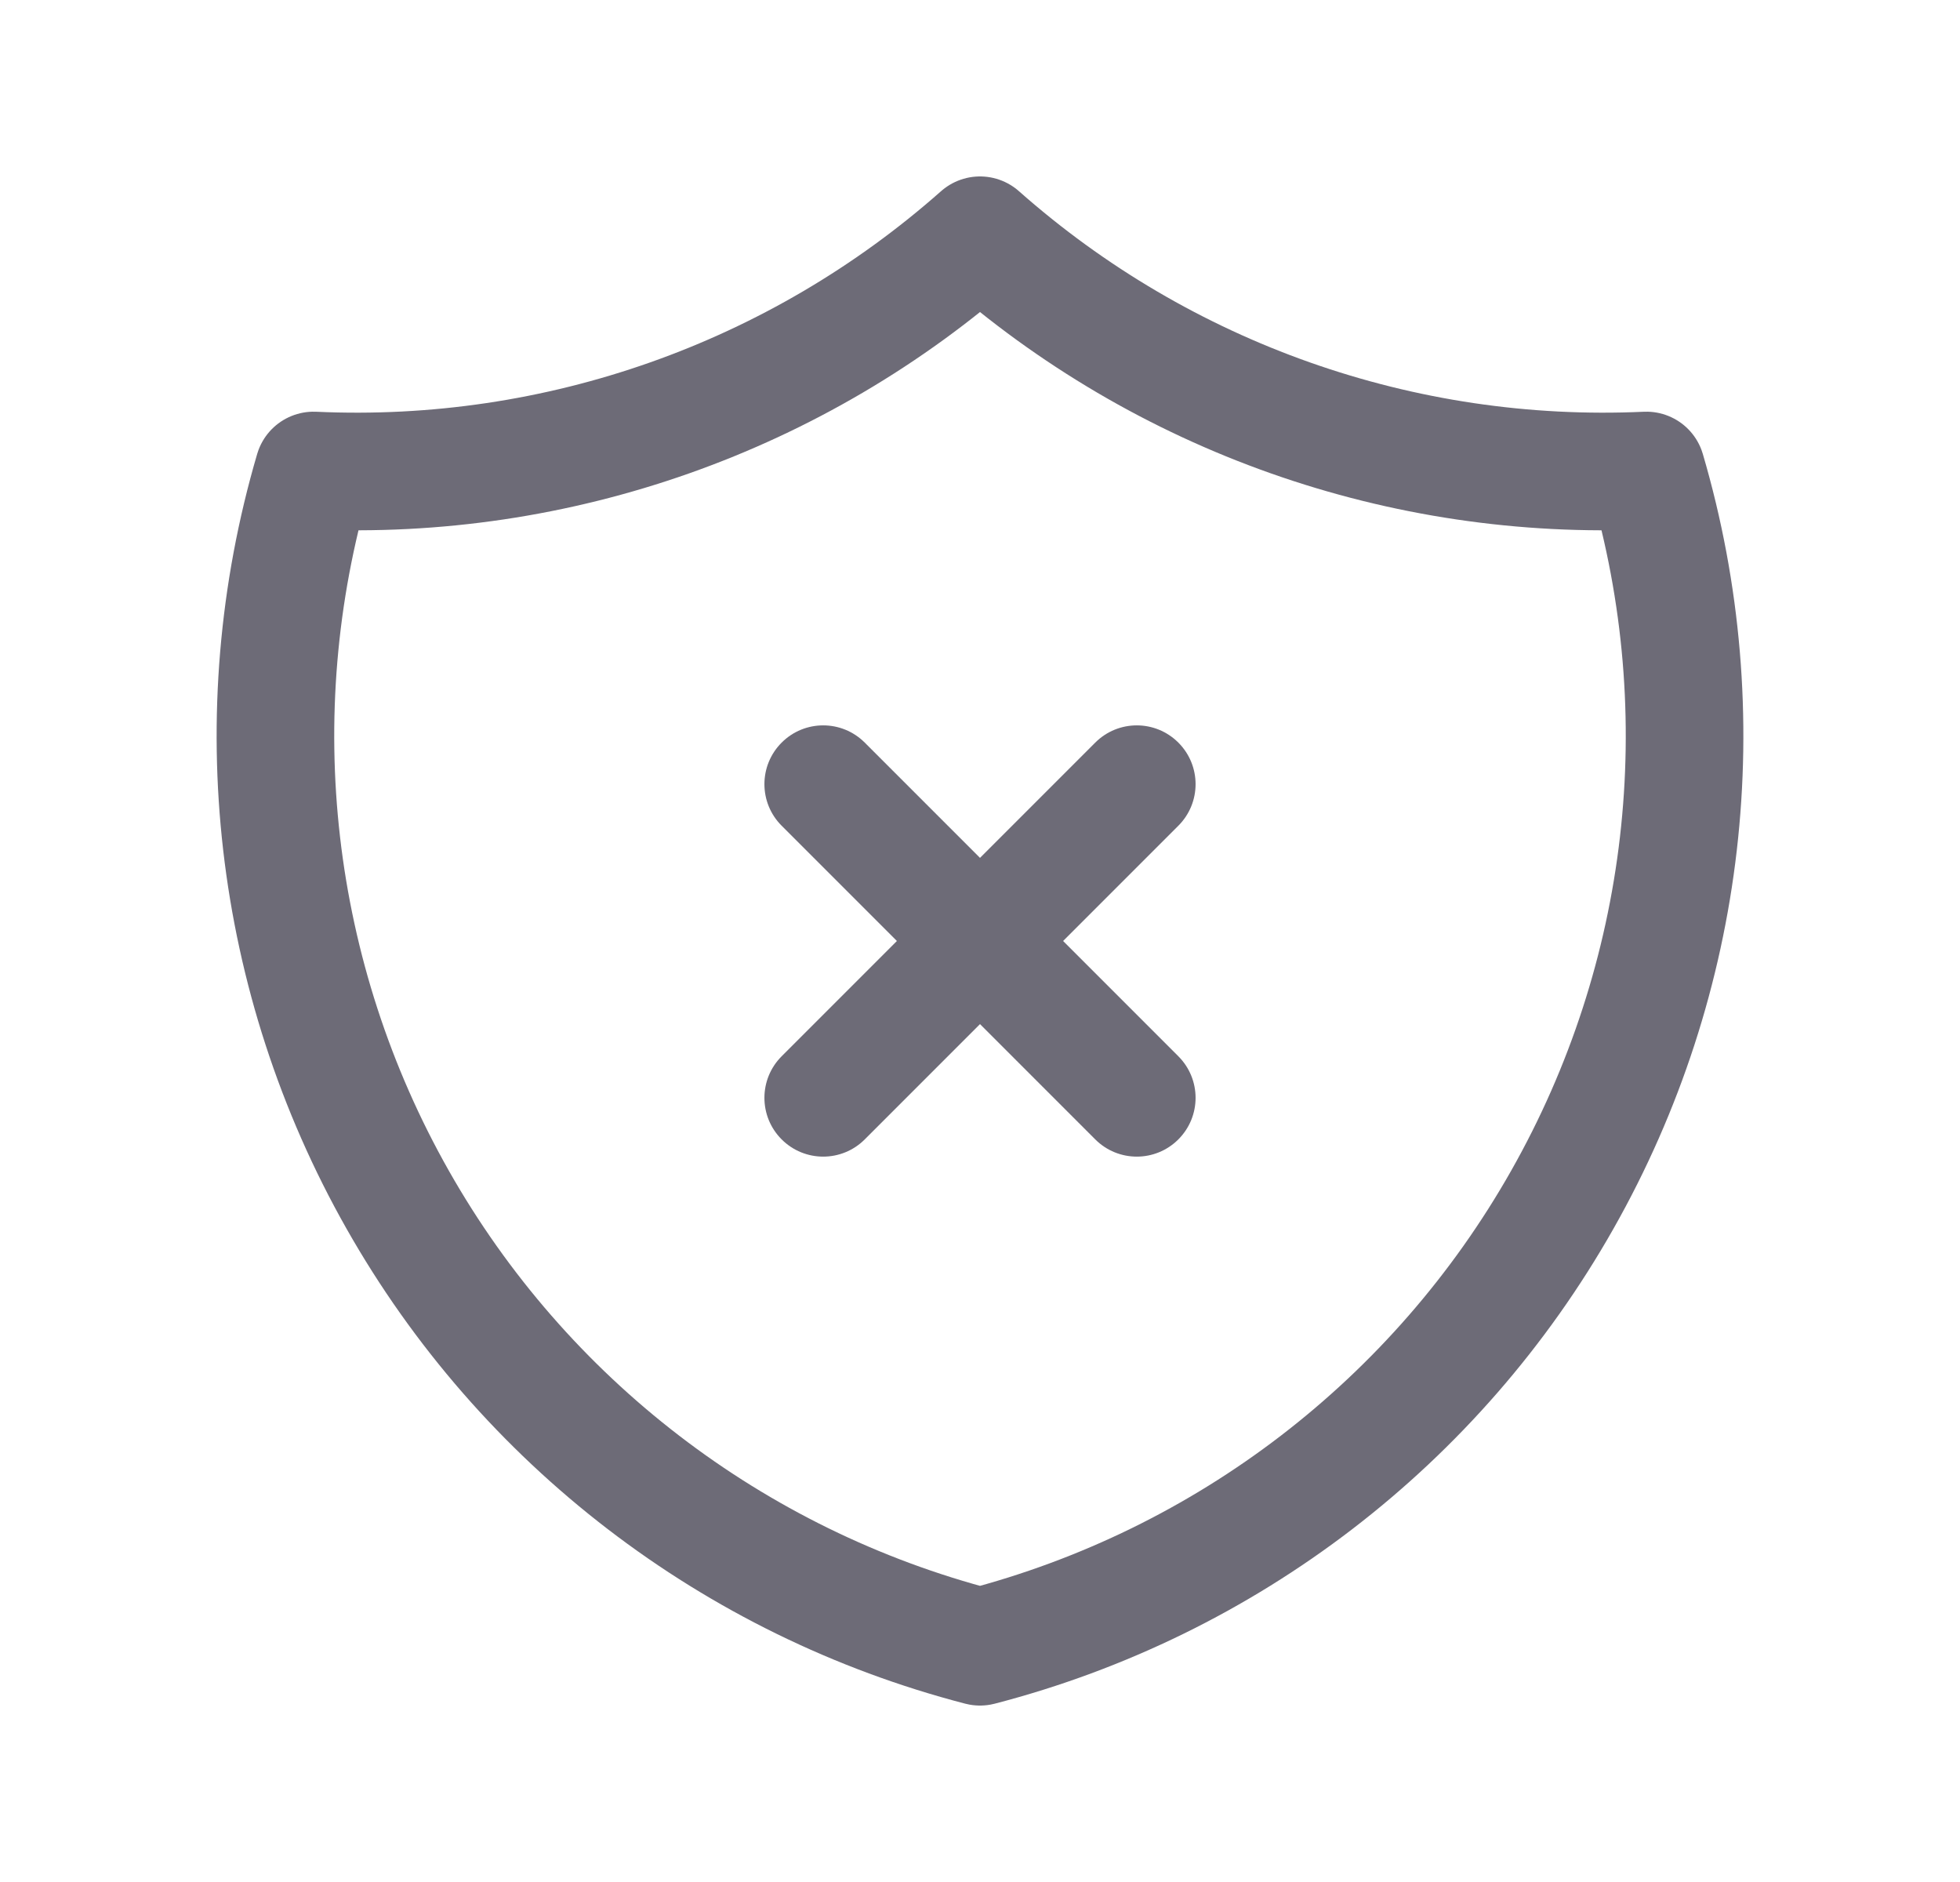 <svg width="25" height="24" viewBox="0 0 25 24" fill="none" xmlns="http://www.w3.org/2000/svg">
<path d="M12.5 3C14.836 5.067 17.885 6.143 21 6C21.916 9.118 21.529 12.473 19.927 15.3C18.326 18.128 15.646 20.184 12.5 21C9.355 20.184 6.675 18.128 5.073 15.3C3.471 12.473 3.084 9.118 4 6C7.116 6.143 10.164 5.067 12.5 3" stroke="#6D6B77" stroke-width="1.5" stroke-linecap="round" stroke-linejoin="round"/>
<path d="M11.03 9.47C10.737 9.177 10.263 9.177 9.97 9.47C9.677 9.763 9.677 10.237 9.97 10.53L11.03 9.47ZM13.97 14.53C14.263 14.823 14.737 14.823 15.03 14.53C15.323 14.237 15.323 13.763 15.03 13.47L13.97 14.53ZM15.03 10.53C15.323 10.237 15.323 9.763 15.03 9.47C14.737 9.177 14.263 9.177 13.97 9.47L15.03 10.53ZM9.97 13.47C9.677 13.763 9.677 14.237 9.97 14.53C10.263 14.823 10.737 14.823 11.03 14.53L9.97 13.47ZM9.97 10.53L13.97 14.53L15.03 13.47L11.03 9.47L9.97 10.53ZM13.97 9.47L9.97 13.47L11.03 14.53L15.03 10.53L13.97 9.47Z" fill="#6D6B77"/>
</svg>

